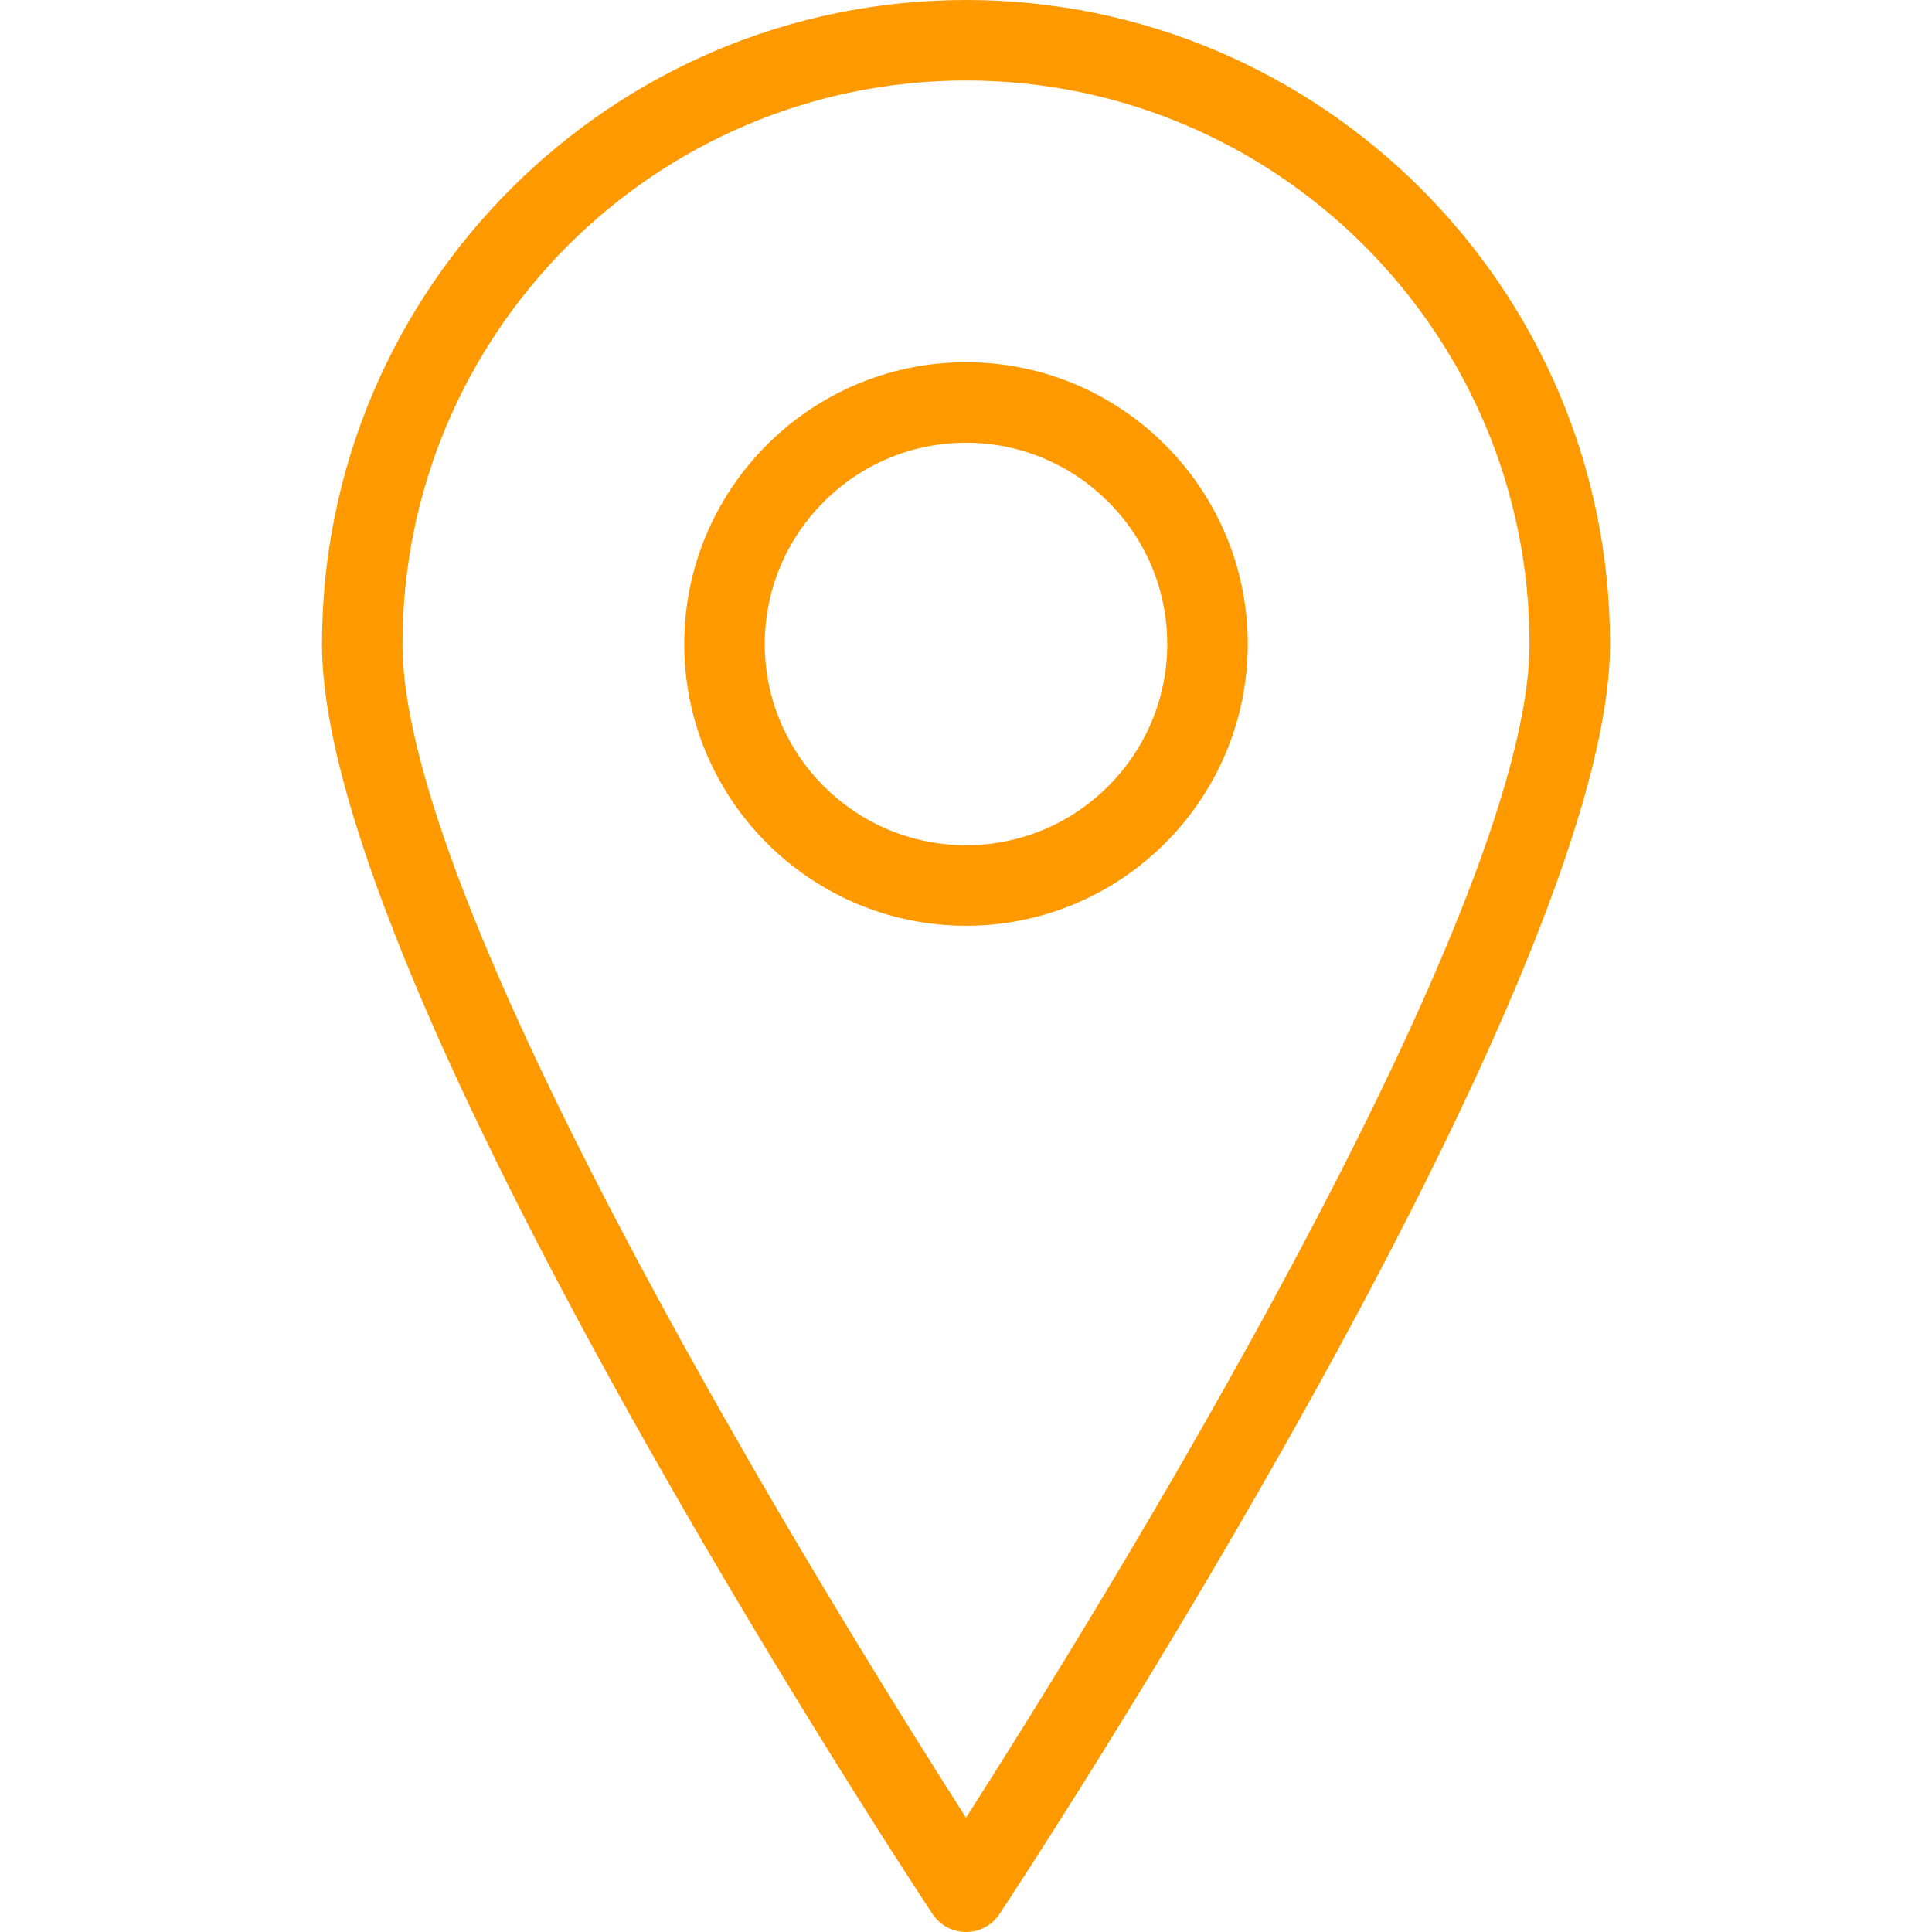
<svg contentScriptType="text/ecmascript" width="24"
     xmlns:xlink="http://www.w3.org/1999/xlink" zoomAndPan="magnify"
     contentStyleType="text/css" viewBox="0 0 24 24" height="24"
     preserveAspectRatio="xMidYMid meet" xmlns="http://www.w3.org/2000/svg"
     version="1">
    <g>
        <path fill="#FF9900"
              d="M12 0c-4.411 0-8 3.589-8 8 0 4.245 7.273 15.307 7.583 15.775.092.141.249.225.417.225s.325-.084.417-.225c.31-.468 7.583-11.53 7.583-15.775 0-4.411-3.589-8-8-8zm0 22.58c-1.566-2.448-7-11.184-7-14.58 0-3.86 3.14-7 7-7s7 3.14 7 7c0 3.395-5.434 12.132-7 14.58zM12 4.5c-1.93 0-3.5 1.57-3.5 3.5s1.57 3.5 3.5 3.5 3.5-1.57 3.5-3.5-1.57-3.5-3.5-3.5zm0 6c-1.378 0-2.5-1.122-2.5-2.5s1.122-2.5 2.5-2.5 2.5 1.122 2.5 2.5-1.122 2.5-2.5 2.5z"/>
    </g>
</svg>